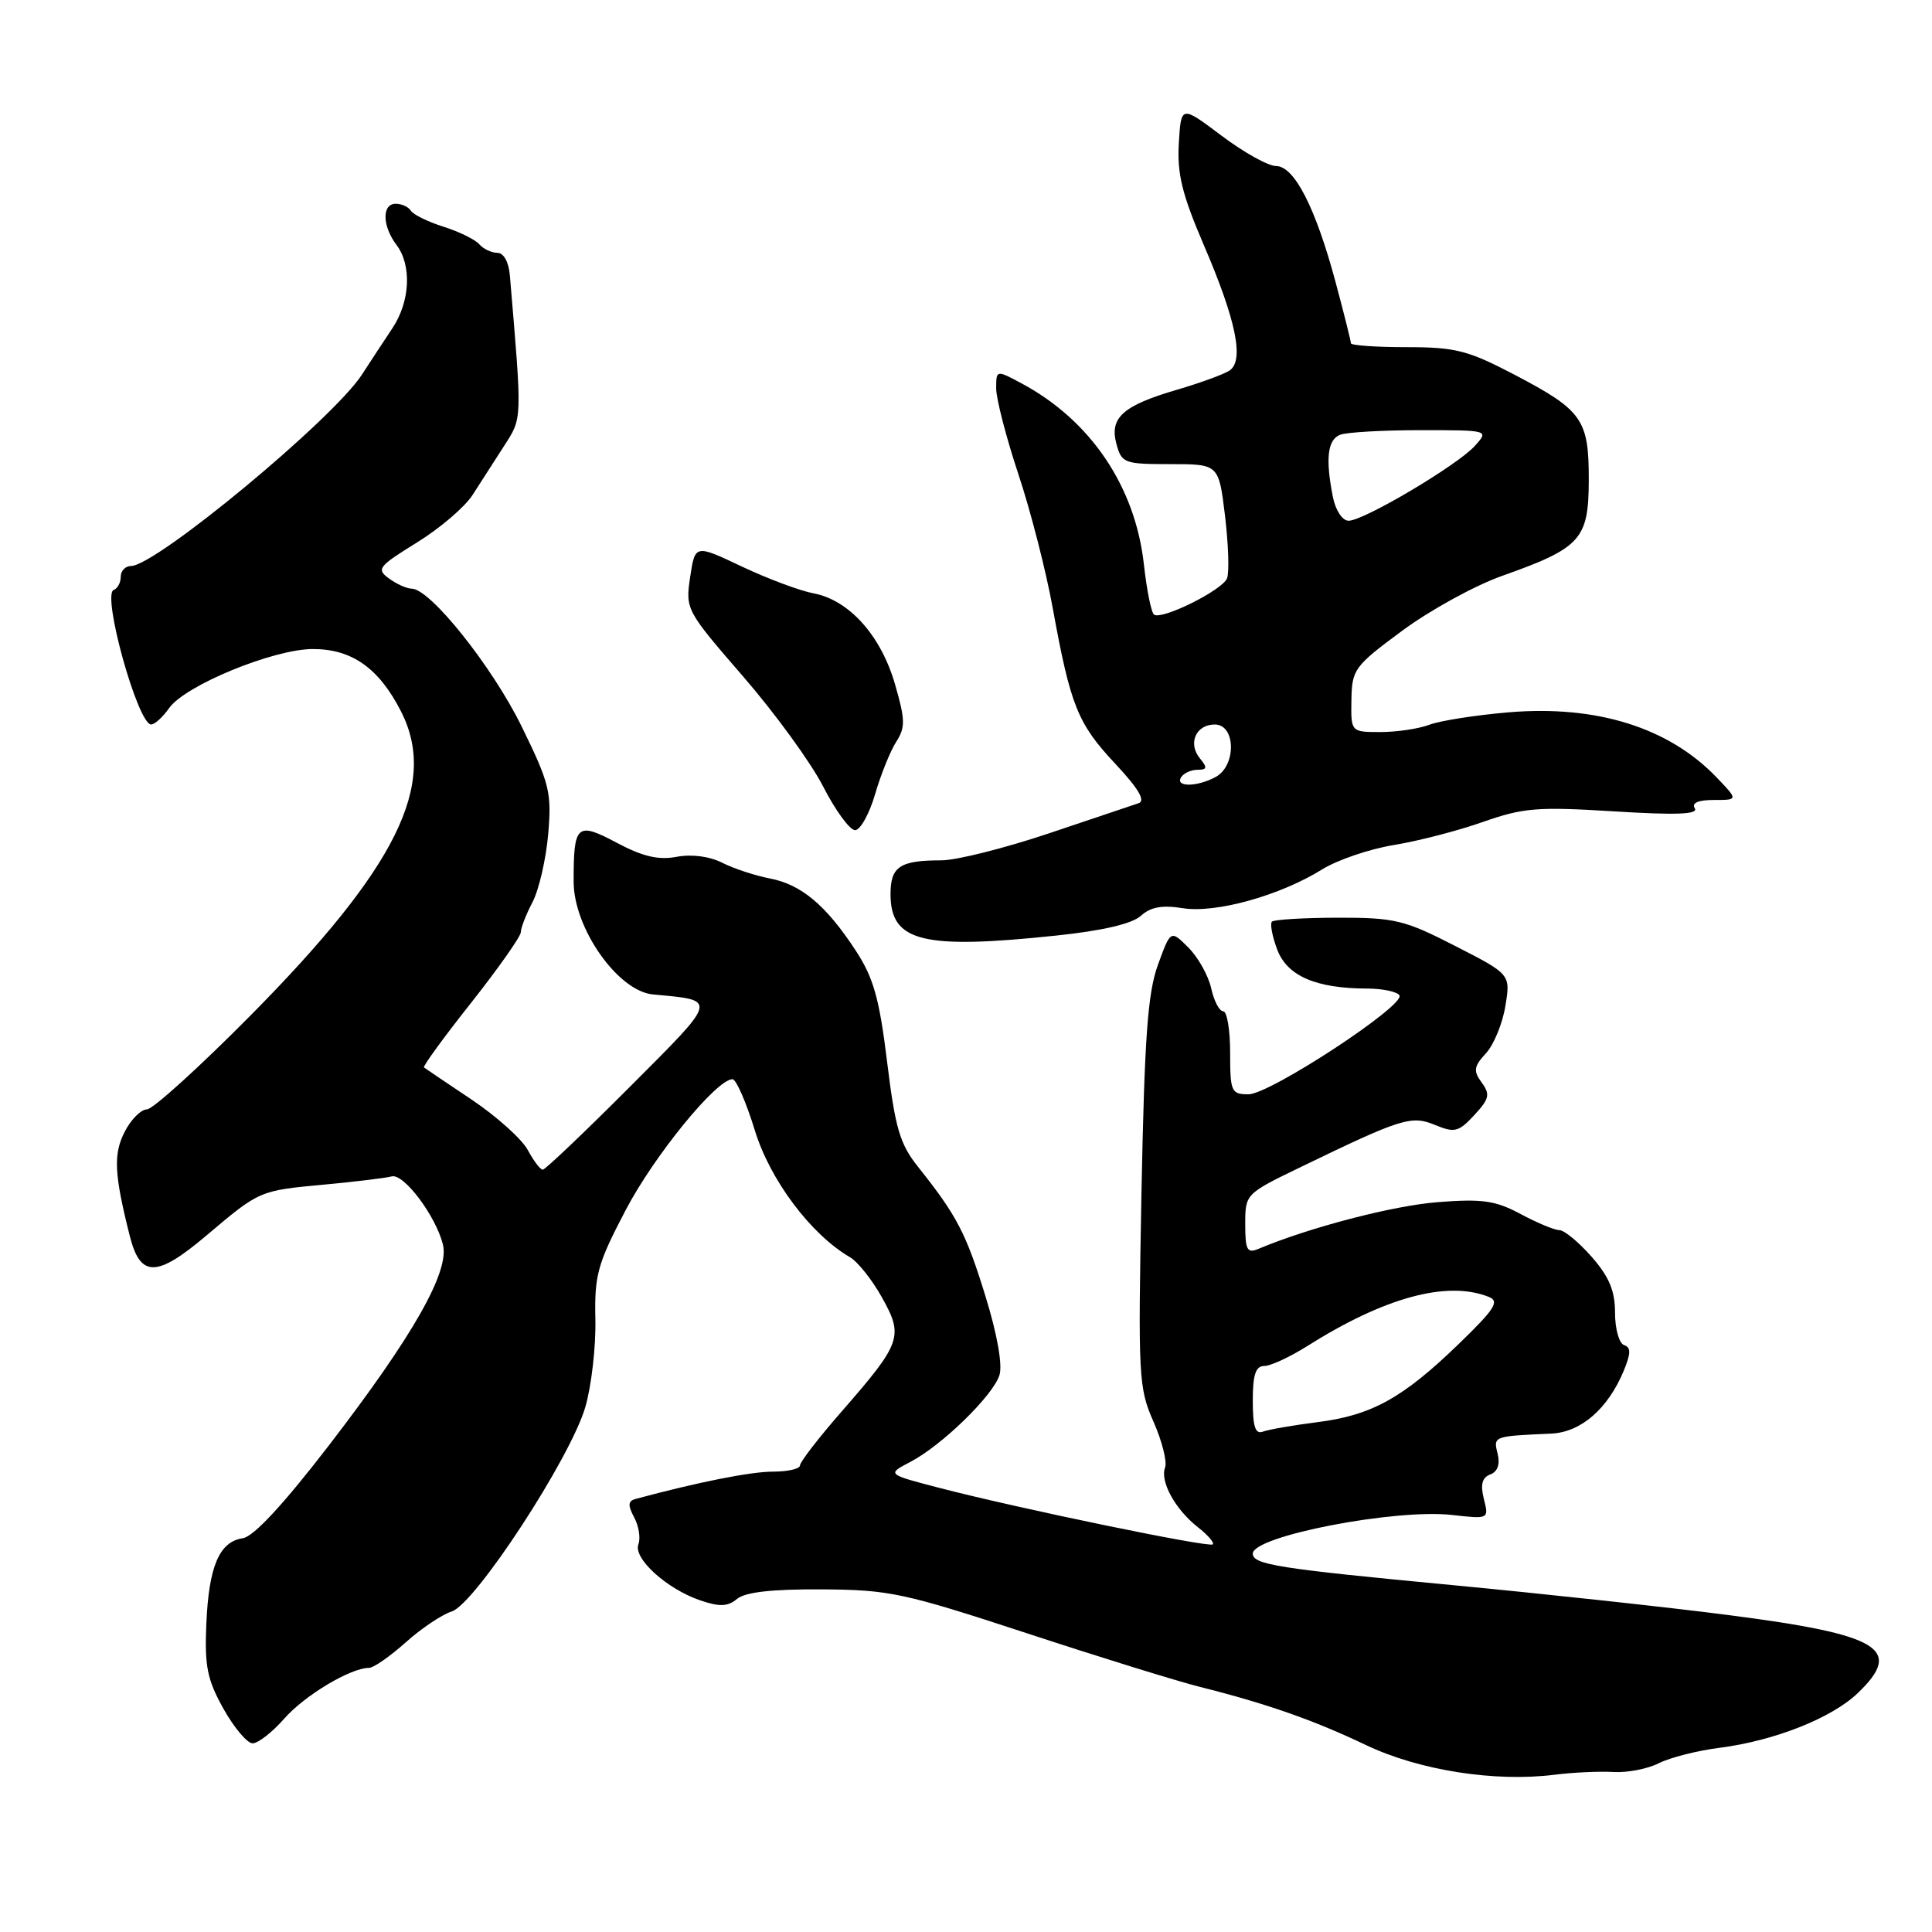 <?xml version="1.0" encoding="UTF-8" standalone="no"?>
<!DOCTYPE svg PUBLIC "-//W3C//DTD SVG 1.1//EN" "http://www.w3.org/Graphics/SVG/1.1/DTD/svg11.dtd" >
<svg xmlns="http://www.w3.org/2000/svg" xmlns:xlink="http://www.w3.org/1999/xlink" version="1.1" viewBox="0 0 256 256">
 <g >
 <path fill="currentColor"
d=" M 213.79 234.80 C 215.61 234.91 218.31 234.39 219.79 233.64 C 221.28 232.89 224.92 231.96 227.87 231.59 C 235.12 230.66 242.70 227.66 246.16 224.35 C 252.28 218.48 249.17 216.60 229.00 214.00 C 221.03 212.97 204.60 211.19 192.50 210.04 C 169.29 207.84 166.00 207.32 166.00 205.86 C 166.00 203.54 184.84 199.89 192.40 200.74 C 197.29 201.29 197.29 201.29 196.62 198.62 C 196.14 196.71 196.38 195.79 197.47 195.37 C 198.45 195.00 198.79 194.02 198.44 192.61 C 197.86 190.30 197.86 190.30 205.55 189.96 C 209.48 189.78 213.06 186.68 215.16 181.62 C 216.11 179.31 216.12 178.54 215.20 178.23 C 214.54 178.01 214.00 176.09 214.00 173.95 C 214.00 171.04 213.23 169.19 210.90 166.53 C 209.19 164.59 207.27 163.00 206.63 163.00 C 205.99 163.00 203.68 162.04 201.50 160.87 C 198.16 159.08 196.43 158.83 190.52 159.29 C 184.60 159.75 173.57 162.62 166.75 165.48 C 165.25 166.11 165.00 165.64 165.00 162.21 C 165.00 158.22 165.04 158.18 172.25 154.69 C 185.76 148.15 187.00 147.76 190.17 149.07 C 192.74 150.13 193.27 150.00 195.35 147.76 C 197.35 145.60 197.48 145.01 196.33 143.44 C 195.20 141.89 195.28 141.32 196.90 139.56 C 197.94 138.43 199.10 135.61 199.47 133.30 C 200.16 129.10 200.16 129.10 192.83 125.35 C 186.10 121.90 184.83 121.59 177.27 121.60 C 172.75 121.61 168.82 121.85 168.54 122.12 C 168.26 122.40 168.58 124.07 169.24 125.83 C 170.56 129.33 174.38 130.98 181.19 130.99 C 183.22 131.00 185.13 131.40 185.43 131.89 C 186.25 133.21 168.27 145.00 165.44 145.00 C 163.15 145.00 163.00 144.66 163.00 139.50 C 163.00 136.47 162.59 134.00 162.08 134.00 C 161.57 134.00 160.86 132.63 160.49 130.96 C 160.12 129.28 158.76 126.85 157.47 125.56 C 155.12 123.21 155.12 123.21 153.43 127.85 C 152.07 131.60 151.65 137.48 151.25 158.09 C 150.79 182.39 150.87 183.92 152.84 188.37 C 153.98 190.95 154.67 193.69 154.38 194.45 C 153.68 196.28 155.71 199.99 158.71 202.35 C 160.03 203.38 160.92 204.41 160.70 204.64 C 160.23 205.10 135.01 199.89 124.50 197.16 C 117.50 195.34 117.50 195.34 120.63 193.71 C 124.81 191.52 131.56 184.95 132.43 182.22 C 132.86 180.88 132.14 176.80 130.58 171.76 C 128.01 163.41 126.80 161.08 121.66 154.63 C 119.24 151.60 118.63 149.53 117.55 140.73 C 116.52 132.31 115.75 129.56 113.39 125.96 C 109.47 119.96 106.17 117.19 102.00 116.40 C 100.08 116.03 97.25 115.10 95.72 114.33 C 94.03 113.47 91.67 113.16 89.67 113.53 C 87.25 113.99 85.17 113.50 81.76 111.69 C 76.42 108.85 76.00 109.22 76.01 116.83 C 76.01 123.00 81.89 131.35 86.53 131.77 C 95.16 132.57 95.26 132.19 83.42 144.05 C 77.41 150.07 72.24 154.99 71.92 154.99 C 71.60 155.00 70.71 153.82 69.93 152.38 C 69.16 150.94 65.82 147.94 62.52 145.72 C 59.21 143.51 56.35 141.58 56.18 141.44 C 56.00 141.30 58.81 137.44 62.43 132.87 C 66.04 128.30 69.00 124.09 69.01 123.53 C 69.01 122.96 69.71 121.16 70.57 119.52 C 71.42 117.88 72.35 113.83 72.64 110.52 C 73.11 104.99 72.83 103.83 69.11 96.24 C 65.22 88.31 57.00 78.00 54.55 78.00 C 53.91 78.00 52.55 77.39 51.54 76.65 C 49.84 75.41 50.13 75.05 55.22 71.90 C 58.26 70.03 61.59 67.19 62.62 65.58 C 63.66 63.98 65.54 61.05 66.80 59.08 C 69.22 55.32 69.20 55.86 67.56 36.50 C 67.41 34.71 66.74 33.50 65.90 33.50 C 65.13 33.50 64.05 32.99 63.50 32.36 C 62.95 31.73 60.82 30.69 58.76 30.04 C 56.71 29.39 54.77 28.44 54.45 27.93 C 54.14 27.42 53.23 27.00 52.44 27.00 C 50.59 27.00 50.64 29.94 52.53 32.44 C 54.59 35.16 54.35 39.96 51.99 43.50 C 50.89 45.15 49.08 47.90 47.97 49.62 C 44.16 55.52 20.65 75.00 17.35 75.00 C 16.61 75.00 16.00 75.64 16.00 76.42 C 16.00 77.20 15.58 77.98 15.07 78.17 C 13.46 78.74 18.26 96.00 20.03 96.00 C 20.50 96.00 21.57 95.02 22.41 93.83 C 24.51 90.82 36.25 86.00 41.46 86.00 C 46.64 86.00 50.21 88.53 53.14 94.27 C 58.05 103.91 52.60 114.94 33.23 134.52 C 26.44 141.38 20.24 147.00 19.47 147.00 C 18.69 147.00 17.37 148.32 16.54 149.93 C 15.00 152.91 15.12 155.53 17.19 163.75 C 18.59 169.32 20.74 169.31 27.39 163.68 C 34.40 157.75 34.38 157.76 42.92 156.97 C 47.09 156.58 51.13 156.09 51.90 155.88 C 53.49 155.45 57.73 161.09 58.69 164.90 C 59.59 168.48 54.77 176.97 43.60 191.50 C 37.56 199.34 33.61 203.61 32.18 203.82 C 29.06 204.28 27.67 207.53 27.34 215.17 C 27.10 220.79 27.45 222.55 29.61 226.42 C 31.02 228.94 32.76 231.00 33.48 231.00 C 34.20 231.00 36.09 229.52 37.67 227.72 C 40.38 224.64 46.46 221.00 48.90 221.00 C 49.50 221.00 51.68 219.48 53.75 217.63 C 55.81 215.78 58.56 213.94 59.85 213.53 C 62.94 212.57 75.58 193.23 77.56 186.44 C 78.37 183.65 78.97 178.43 78.89 174.83 C 78.76 168.96 79.17 167.47 82.88 160.39 C 86.66 153.15 94.94 143.00 97.06 143.00 C 97.54 143.00 98.87 146.04 100.01 149.75 C 102.03 156.36 107.43 163.56 112.63 166.59 C 113.66 167.19 115.57 169.59 116.87 171.93 C 119.75 177.07 119.44 177.95 111.61 186.93 C 108.52 190.46 106.00 193.72 106.00 194.18 C 106.00 194.63 104.39 195.00 102.41 195.00 C 99.48 195.00 92.53 196.38 84.21 198.62 C 83.21 198.89 83.17 199.45 84.03 201.06 C 84.65 202.21 84.90 203.82 84.59 204.63 C 83.88 206.49 88.36 210.55 92.79 212.06 C 95.35 212.93 96.43 212.89 97.67 211.86 C 98.75 210.96 102.31 210.56 108.88 210.60 C 117.82 210.65 119.74 211.06 135.99 216.39 C 145.61 219.55 155.96 222.76 158.99 223.52 C 167.87 225.75 174.06 227.92 181.00 231.23 C 188.03 234.58 198.07 236.16 206.00 235.16 C 208.47 234.85 211.98 234.69 213.79 234.80 Z  M 139.93 123.97 C 146.07 123.33 149.99 122.41 151.16 121.36 C 152.45 120.18 153.99 119.90 156.72 120.34 C 161.11 121.04 169.61 118.67 175.19 115.20 C 177.22 113.94 181.50 112.49 184.69 111.97 C 187.89 111.45 193.20 110.08 196.50 108.91 C 201.85 107.03 203.74 106.88 213.87 107.51 C 222.09 108.02 225.06 107.91 224.57 107.11 C 224.12 106.39 225.00 106.00 227.11 106.00 C 230.33 106.00 230.33 106.00 227.42 102.97 C 221.10 96.40 211.57 93.42 199.97 94.38 C 195.59 94.75 190.85 95.49 189.44 96.02 C 188.03 96.56 185.10 97.00 182.93 97.00 C 179.00 97.00 179.00 97.00 179.07 92.75 C 179.14 88.69 179.45 88.27 185.82 83.56 C 189.49 80.85 195.42 77.59 199.00 76.32 C 209.47 72.61 210.50 71.48 210.52 63.66 C 210.54 55.56 209.71 54.38 200.60 49.61 C 194.49 46.42 192.85 46.00 186.35 46.00 C 182.31 46.00 179.00 45.77 179.00 45.48 C 179.00 45.20 178.09 41.55 176.97 37.38 C 174.32 27.51 171.50 22.00 169.08 22.00 C 168.05 22.00 164.79 20.19 161.85 17.97 C 156.50 13.95 156.50 13.95 156.20 18.99 C 155.96 23.00 156.63 25.76 159.49 32.42 C 163.81 42.46 164.90 47.81 162.90 49.11 C 162.13 49.61 159.03 50.74 156.00 51.63 C 148.80 53.73 146.99 55.34 147.93 58.81 C 148.62 61.37 148.95 61.50 155.07 61.50 C 161.49 61.50 161.49 61.50 162.32 68.34 C 162.77 72.10 162.90 75.83 162.59 76.63 C 162.00 78.18 154.04 82.15 152.93 81.45 C 152.56 81.23 151.95 78.22 151.57 74.77 C 150.42 64.46 144.51 55.70 135.38 50.81 C 132.00 49.00 132.00 49.00 132.00 51.48 C 132.00 52.85 133.32 57.94 134.93 62.80 C 136.55 67.65 138.60 75.65 139.49 80.56 C 141.85 93.52 142.78 95.86 147.76 101.18 C 150.85 104.48 151.82 106.11 150.87 106.43 C 150.12 106.68 144.74 108.49 138.91 110.45 C 133.09 112.40 126.71 114.00 124.74 114.00 C 119.24 114.00 118.00 114.82 118.00 118.48 C 118.00 124.78 122.22 125.84 139.93 123.97 Z  M 115.95 105.25 C 116.71 102.64 117.97 99.51 118.75 98.30 C 119.98 96.38 119.96 95.38 118.58 90.62 C 116.71 84.19 112.50 79.50 107.79 78.62 C 105.98 78.28 101.71 76.68 98.30 75.07 C 92.10 72.13 92.10 72.13 91.45 76.46 C 90.81 80.74 90.90 80.90 98.48 89.65 C 102.70 94.52 107.48 101.09 109.09 104.25 C 110.71 107.41 112.60 110.00 113.30 110.00 C 113.99 110.00 115.19 107.86 115.95 105.25 Z  M 166.00 185.61 C 166.00 182.15 166.38 181.00 167.52 181.00 C 168.36 181.00 170.92 179.81 173.22 178.36 C 183.46 171.90 191.74 169.65 197.26 171.84 C 198.74 172.42 198.10 173.43 193.26 178.11 C 185.86 185.27 181.72 187.55 174.52 188.45 C 171.31 188.86 168.08 189.42 167.34 189.70 C 166.34 190.08 166.00 189.05 166.00 185.61 Z  M 156.50 103.00 C 156.84 102.45 157.82 102.00 158.68 102.00 C 159.95 102.00 160.01 101.72 159.01 100.51 C 157.36 98.52 158.45 96.00 160.97 96.00 C 163.76 96.00 163.84 101.48 161.07 102.96 C 158.60 104.29 155.69 104.31 156.50 103.00 Z  M 176.62 65.88 C 175.61 60.79 175.90 58.25 177.58 57.61 C 178.45 57.27 183.25 57.00 188.24 57.00 C 197.31 57.00 197.31 57.00 195.41 59.10 C 193.09 61.66 180.71 69.00 178.70 69.00 C 177.88 69.00 176.98 67.65 176.62 65.88 Z "/>
</g>
</svg>
